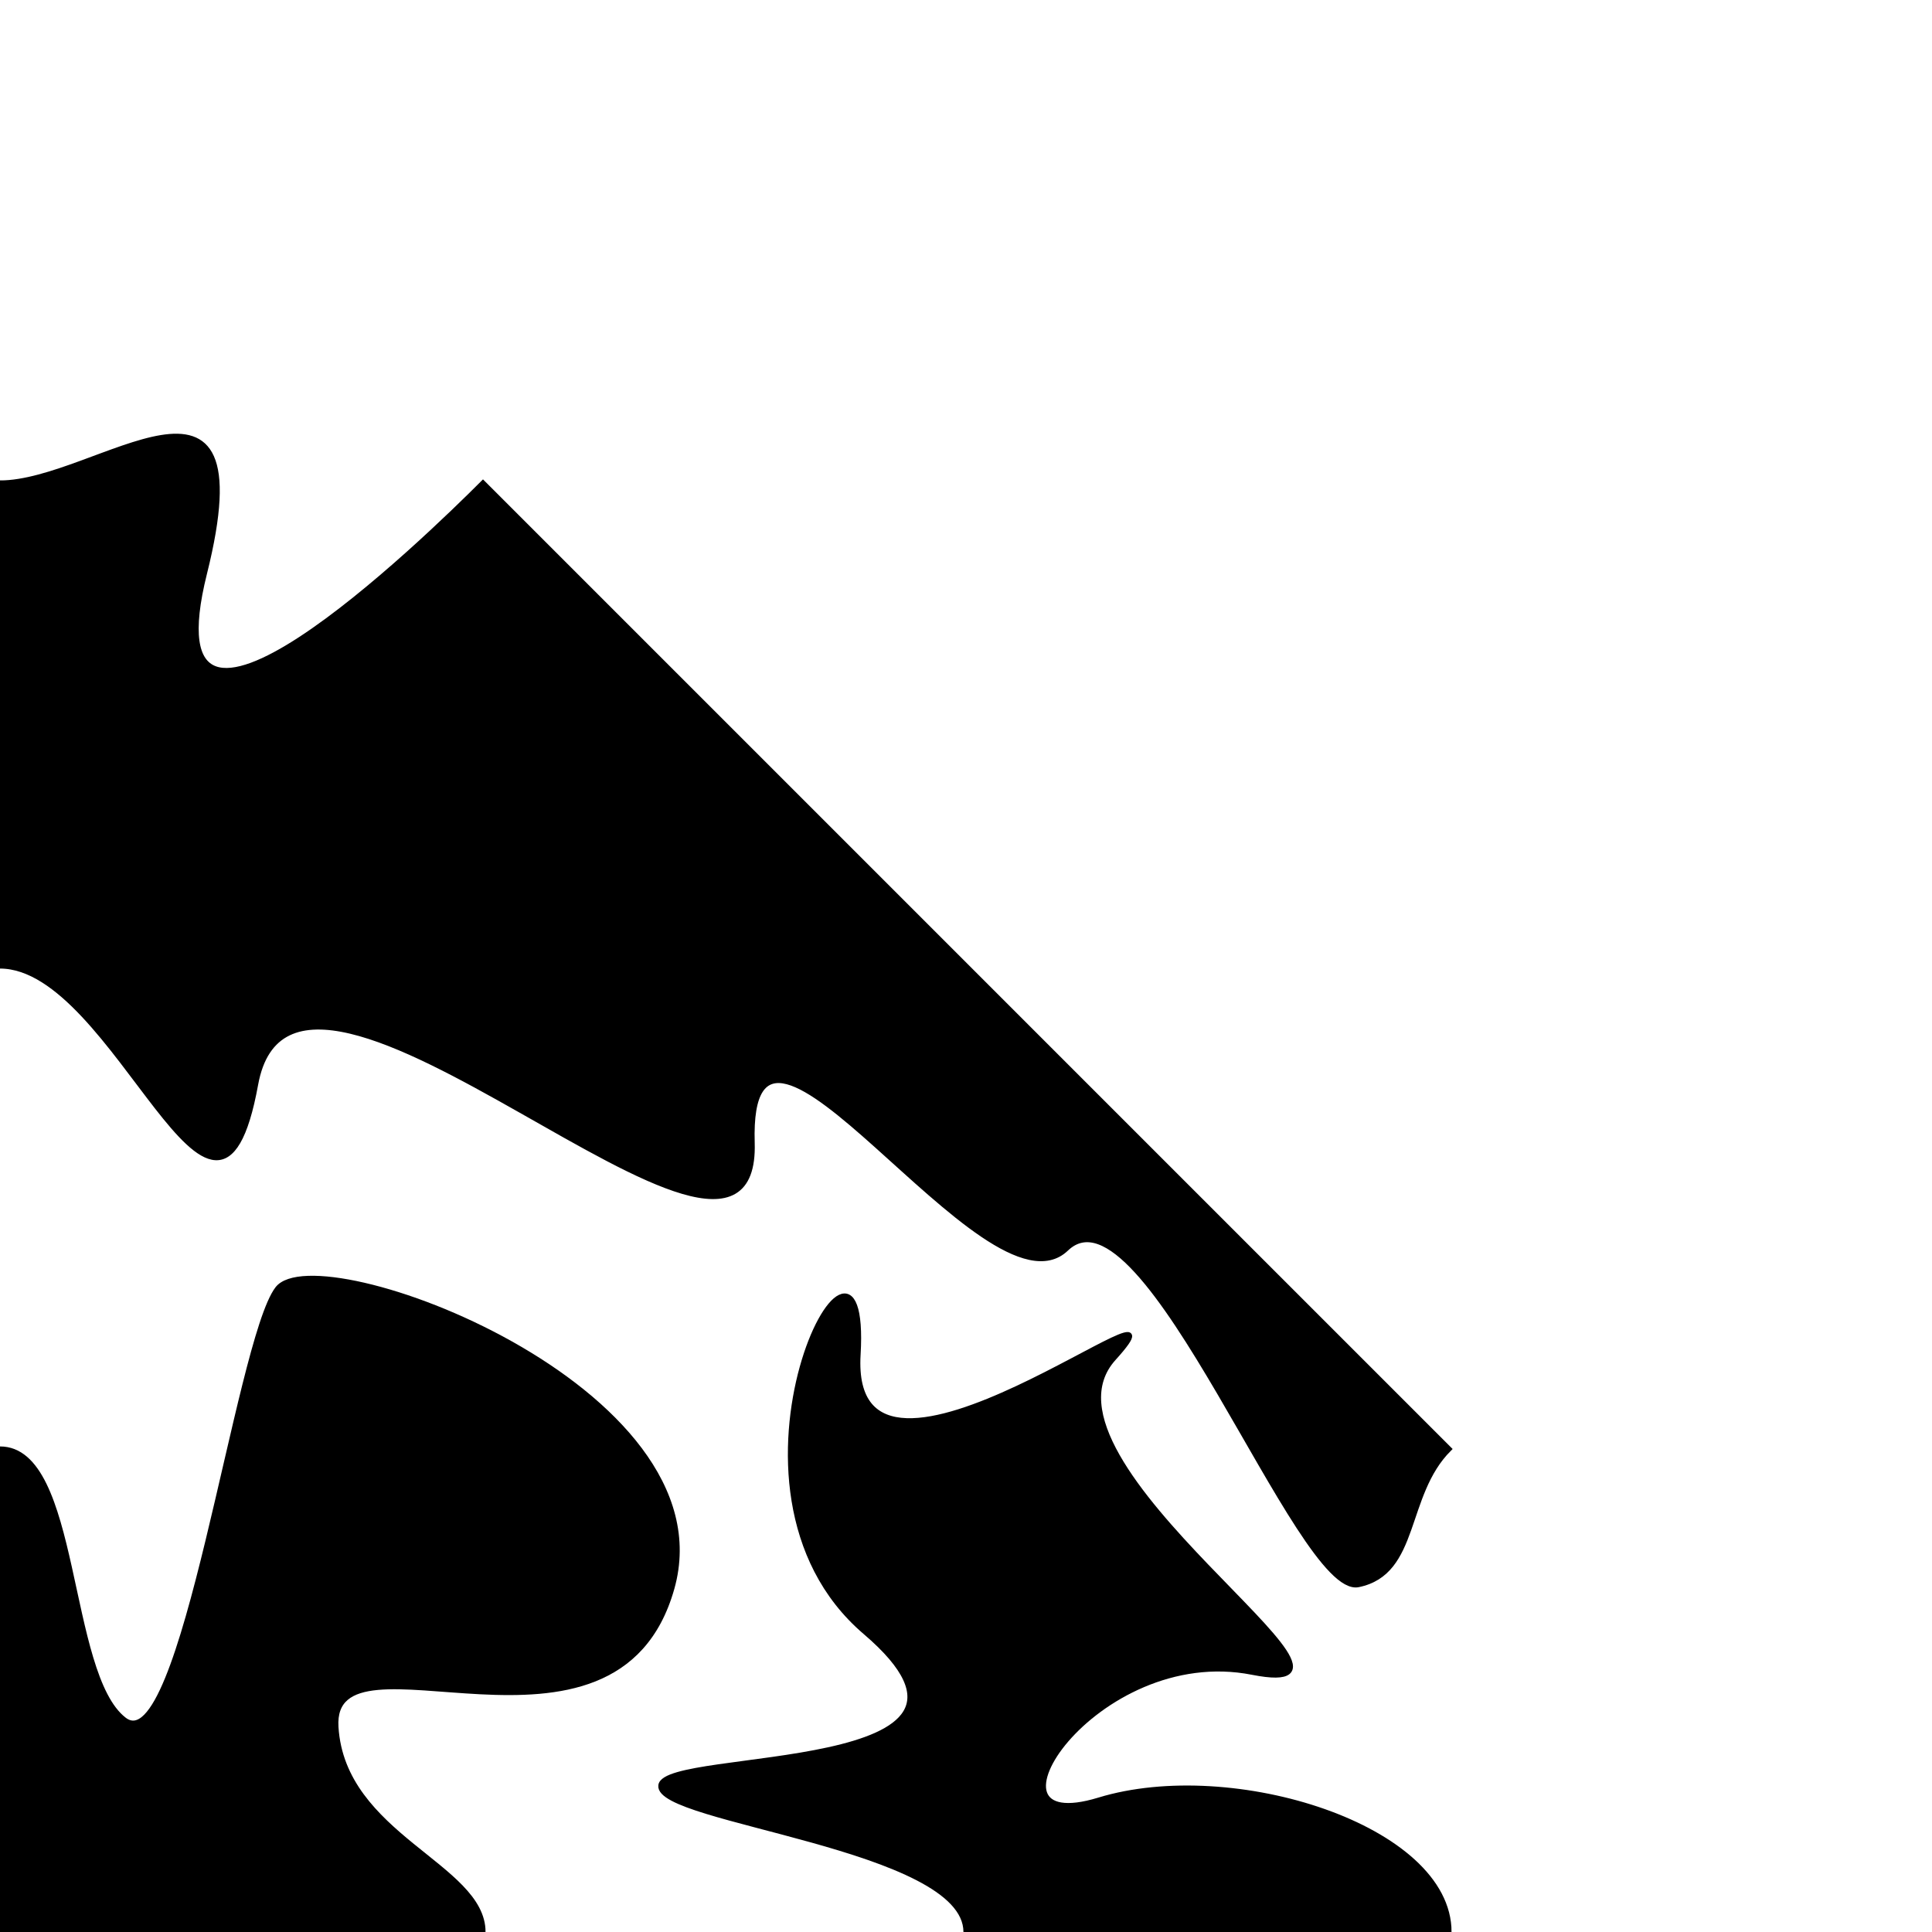 <?xml version="1.0" encoding="UTF-8" standalone="no"?>
<svg
   xmlns:dc="http://purl.org/dc/elements/1.1/"
   xmlns:cc="http://creativecommons.org/ns#"
   xmlns:rdf="http://www.w3.org/1999/02/22-rdf-syntax-ns#"
   xmlns:svg="http://www.w3.org/2000/svg"
   xmlns="http://www.w3.org/2000/svg"
   xmlns:sodipodi="http://sodipodi.sourceforge.net/DTD/sodipodi-0.dtd"
   xmlns:inkscape="http://www.inkscape.org/namespaces/inkscape"
   width="100mm"
   height="100mm"
   viewBox="0 0 100 100"
   version="1.1"
   id="svg8"
   inkscape:version="1.0.2-2 (e86c870879, 2021-01-15)"
   sodipodi:docname="triangle-tile11.svg">
  <defs
     id="defs2" />
  <sodipodi:namedview
     id="base"
     pagecolor="#ffffff"
     bordercolor="#666666"
     borderopacity="1.0"
     inkscape:pageopacity="0.0"
     inkscape:pageshadow="2"
     inkscape:zoom="1.979899"
     inkscape:cx="84.423854"
     inkscape:cy="212.1933"
     inkscape:document-units="mm"
     inkscape:current-layer="layer13"
     inkscape:document-rotation="0"
     showgrid="false"
     inkscape:snap-midpoints="true"
     inkscape:snap-intersection-paths="true"
     showguides="true"
     inkscape:guide-bbox="true"
     inkscape:window-width="1920"
     inkscape:window-height="1027"
     inkscape:window-x="1912"
     inkscape:window-y="-8"
     inkscape:window-maximized="1" />
  <g
     inkscape:groupmode="layer"
     id="layer13"
     inkscape:label="Design 11"
     style="display:inline">
    <g
       id="g125">
      <path
         style="fill:#000000;fill-opacity:1;stroke:#000000;stroke-width:0.265px;stroke-linecap:butt;stroke-linejoin:miter;stroke-opacity:1"
         d="M 0,75 C 4.06,75 3.363,86.659 6.426,89.013 9.489,91.368 12.288,69.445 14.363,66.713 16.438,63.981 37.702,71.853 34.774,82.21 31.846,92.566 17.038,83.735 17.387,89.391 17.736,95.048 25,96.578 25,100 H 0 V 75"
         id="path1506"
         sodipodi:nodetypes="czzzzccc" />
      <path
         style="fill:#000000;fill-opacity:1;stroke:#000000;stroke-width:0.265px;stroke-linecap:butt;stroke-linejoin:miter;stroke-opacity:1"
         d="m 50,100 c 0,-4.433 -16.026,-5.737 -15.793,-7.585 0.233,-1.848 19.379,-0.427 10.583,-7.938 -8.795,-7.511 0.207,-24.226 -0.378,-14.363 -0.585,9.863 18.159,-5.268 13.229,0.189 -4.93,5.457 15.366,17.868 7.182,16.253 -8.184,-1.615 -14.843,8.726 -7.938,6.615 C 63.791,91.06 75,94.588 75,100 H 50"
         id="path1508"
         sodipodi:nodetypes="czzzzzzcc" />
      <path
         style="fill:#000000;fill-opacity:1;stroke:#000000;stroke-width:0.265px;stroke-linecap:butt;stroke-linejoin:miter;stroke-opacity:1"
         d="m 0,50 c 6.062,10e-7 11.181,17.384 13.229,6.129 2.048,-11.255 26.033,13.856 25.702,3.024 C 38.601,48.321 51.087,68.559 55.185,64.634 59.282,60.709 67.227,82.647 70.304,82.021 73.381,81.394 72.625,77.375 75,75 L 25,25 C 22.175,27.825 7.463,42.165 10.583,29.671 13.704,17.177 5.021,25 0,25 v 25"
         id="path1510"
         sodipodi:nodetypes="czzzzcczcc" />
    </g>
  </g>
</svg>
